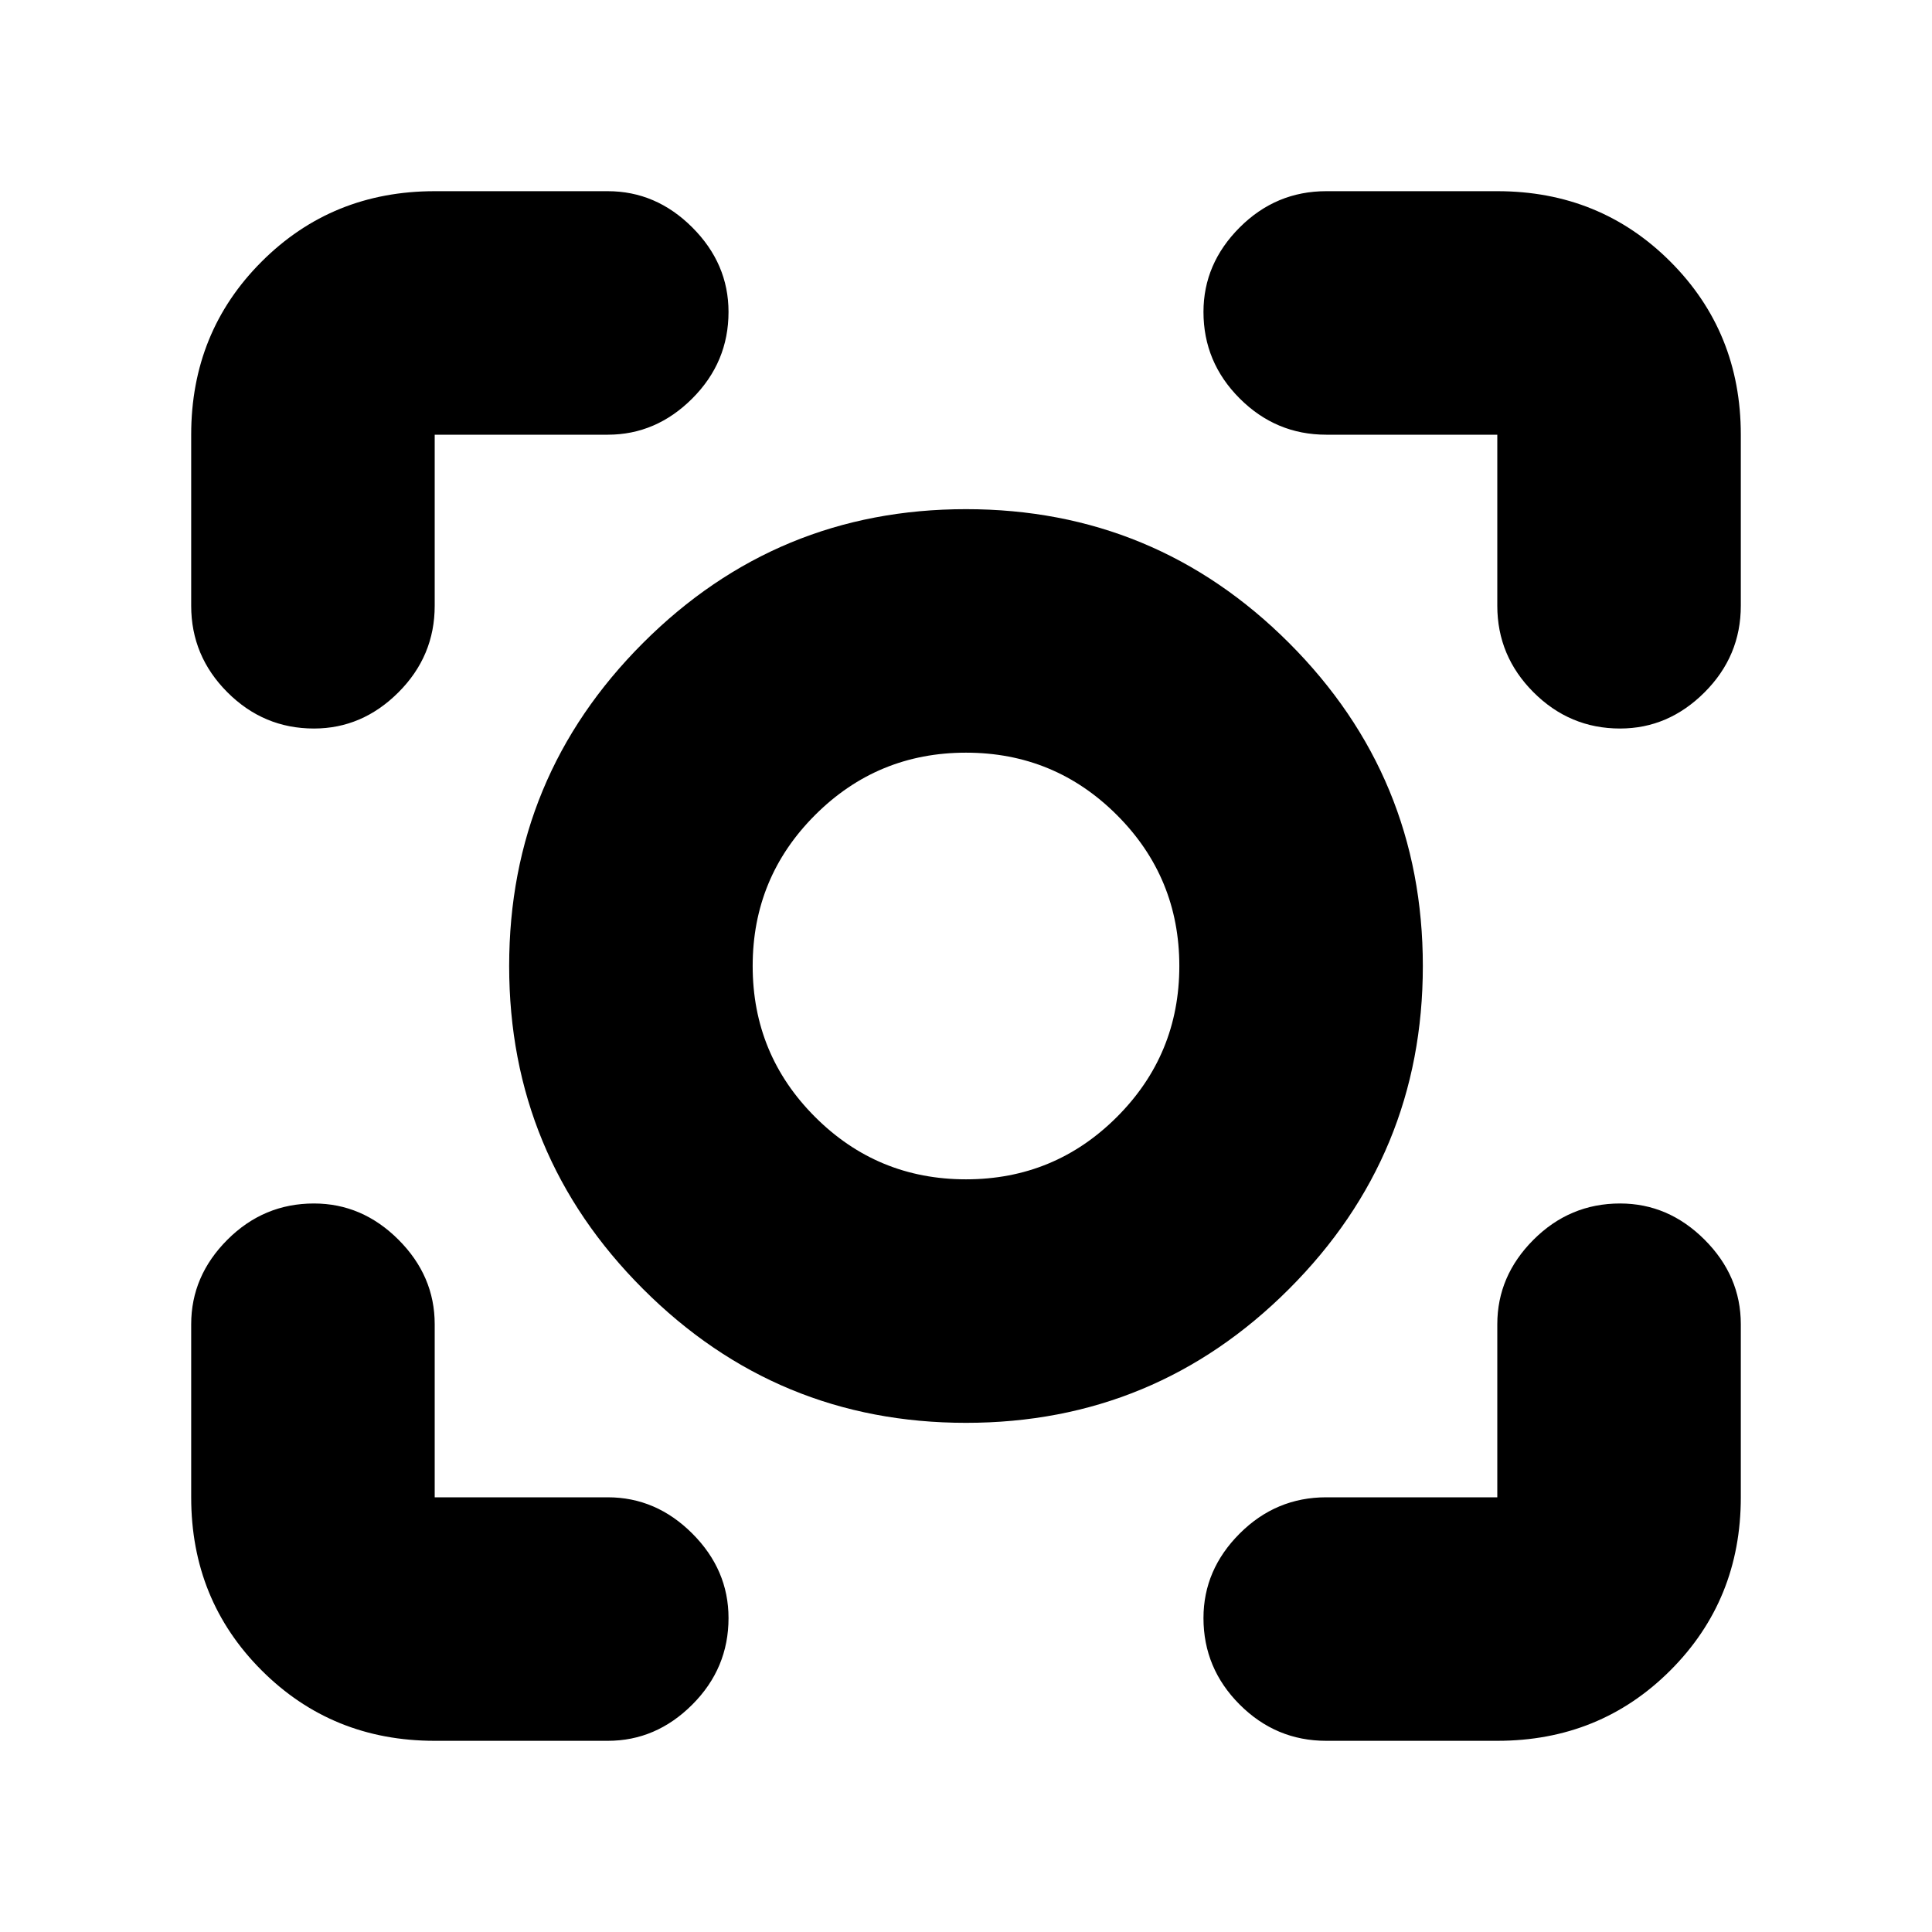 <svg xmlns="http://www.w3.org/2000/svg" height="24" width="24"><path d="M12 17.675q-2.35 0-4.012-1.663Q6.325 14.35 6.325 12q0-2.35 1.663-4.013Q9.65 6.325 12 6.325q2.35 0 4.013 1.662Q17.675 9.65 17.675 12q0 2.35-1.662 4.012Q14.35 17.675 12 17.675ZM12 12Zm0 2.65q1.1 0 1.875-.775.775-.775.775-1.875t-.775-1.875Q13.1 9.35 12 9.35t-1.875.775Q9.35 10.9 9.35 12t.775 1.875q.775.775 1.875.775Zm-8.1-5.6q-.625 0-1.075-.45-.45-.45-.45-1.075V5.4q0-1.275.875-2.15t2.15-.875h2.15q.6 0 1.05.45.45.45.45 1.05 0 .625-.45 1.075-.45.45-1.05.45H5.4v2.125q0 .625-.45 1.075-.45.45-1.05.45Zm1.5 12.575q-1.275 0-2.15-.875t-.875-2.15v-2.15q0-.6.45-1.05.45-.45 1.075-.45.6 0 1.05.45.45.45.45 1.05v2.15h2.15q.6 0 1.05.45.45.45.45 1.05 0 .625-.45 1.075-.45.45-1.05.45Zm11.075 0q-.625 0-1.075-.45-.45-.45-.45-1.075 0-.6.45-1.05.45-.45 1.075-.45H18.6v-2.15q0-.6.45-1.05.45-.45 1.075-.45.6 0 1.05.45.45.45.45 1.05v2.15q0 1.275-.875 2.15t-2.15.875Zm3.65-12.575q-.625 0-1.075-.45-.45-.45-.45-1.075V5.4h-2.125q-.625 0-1.075-.45-.45-.45-.45-1.075 0-.6.45-1.05.45-.45 1.075-.45H18.6q1.275 0 2.15.875t.875 2.15v2.125q0 .625-.45 1.075-.45.45-1.05.45Z"/></svg>